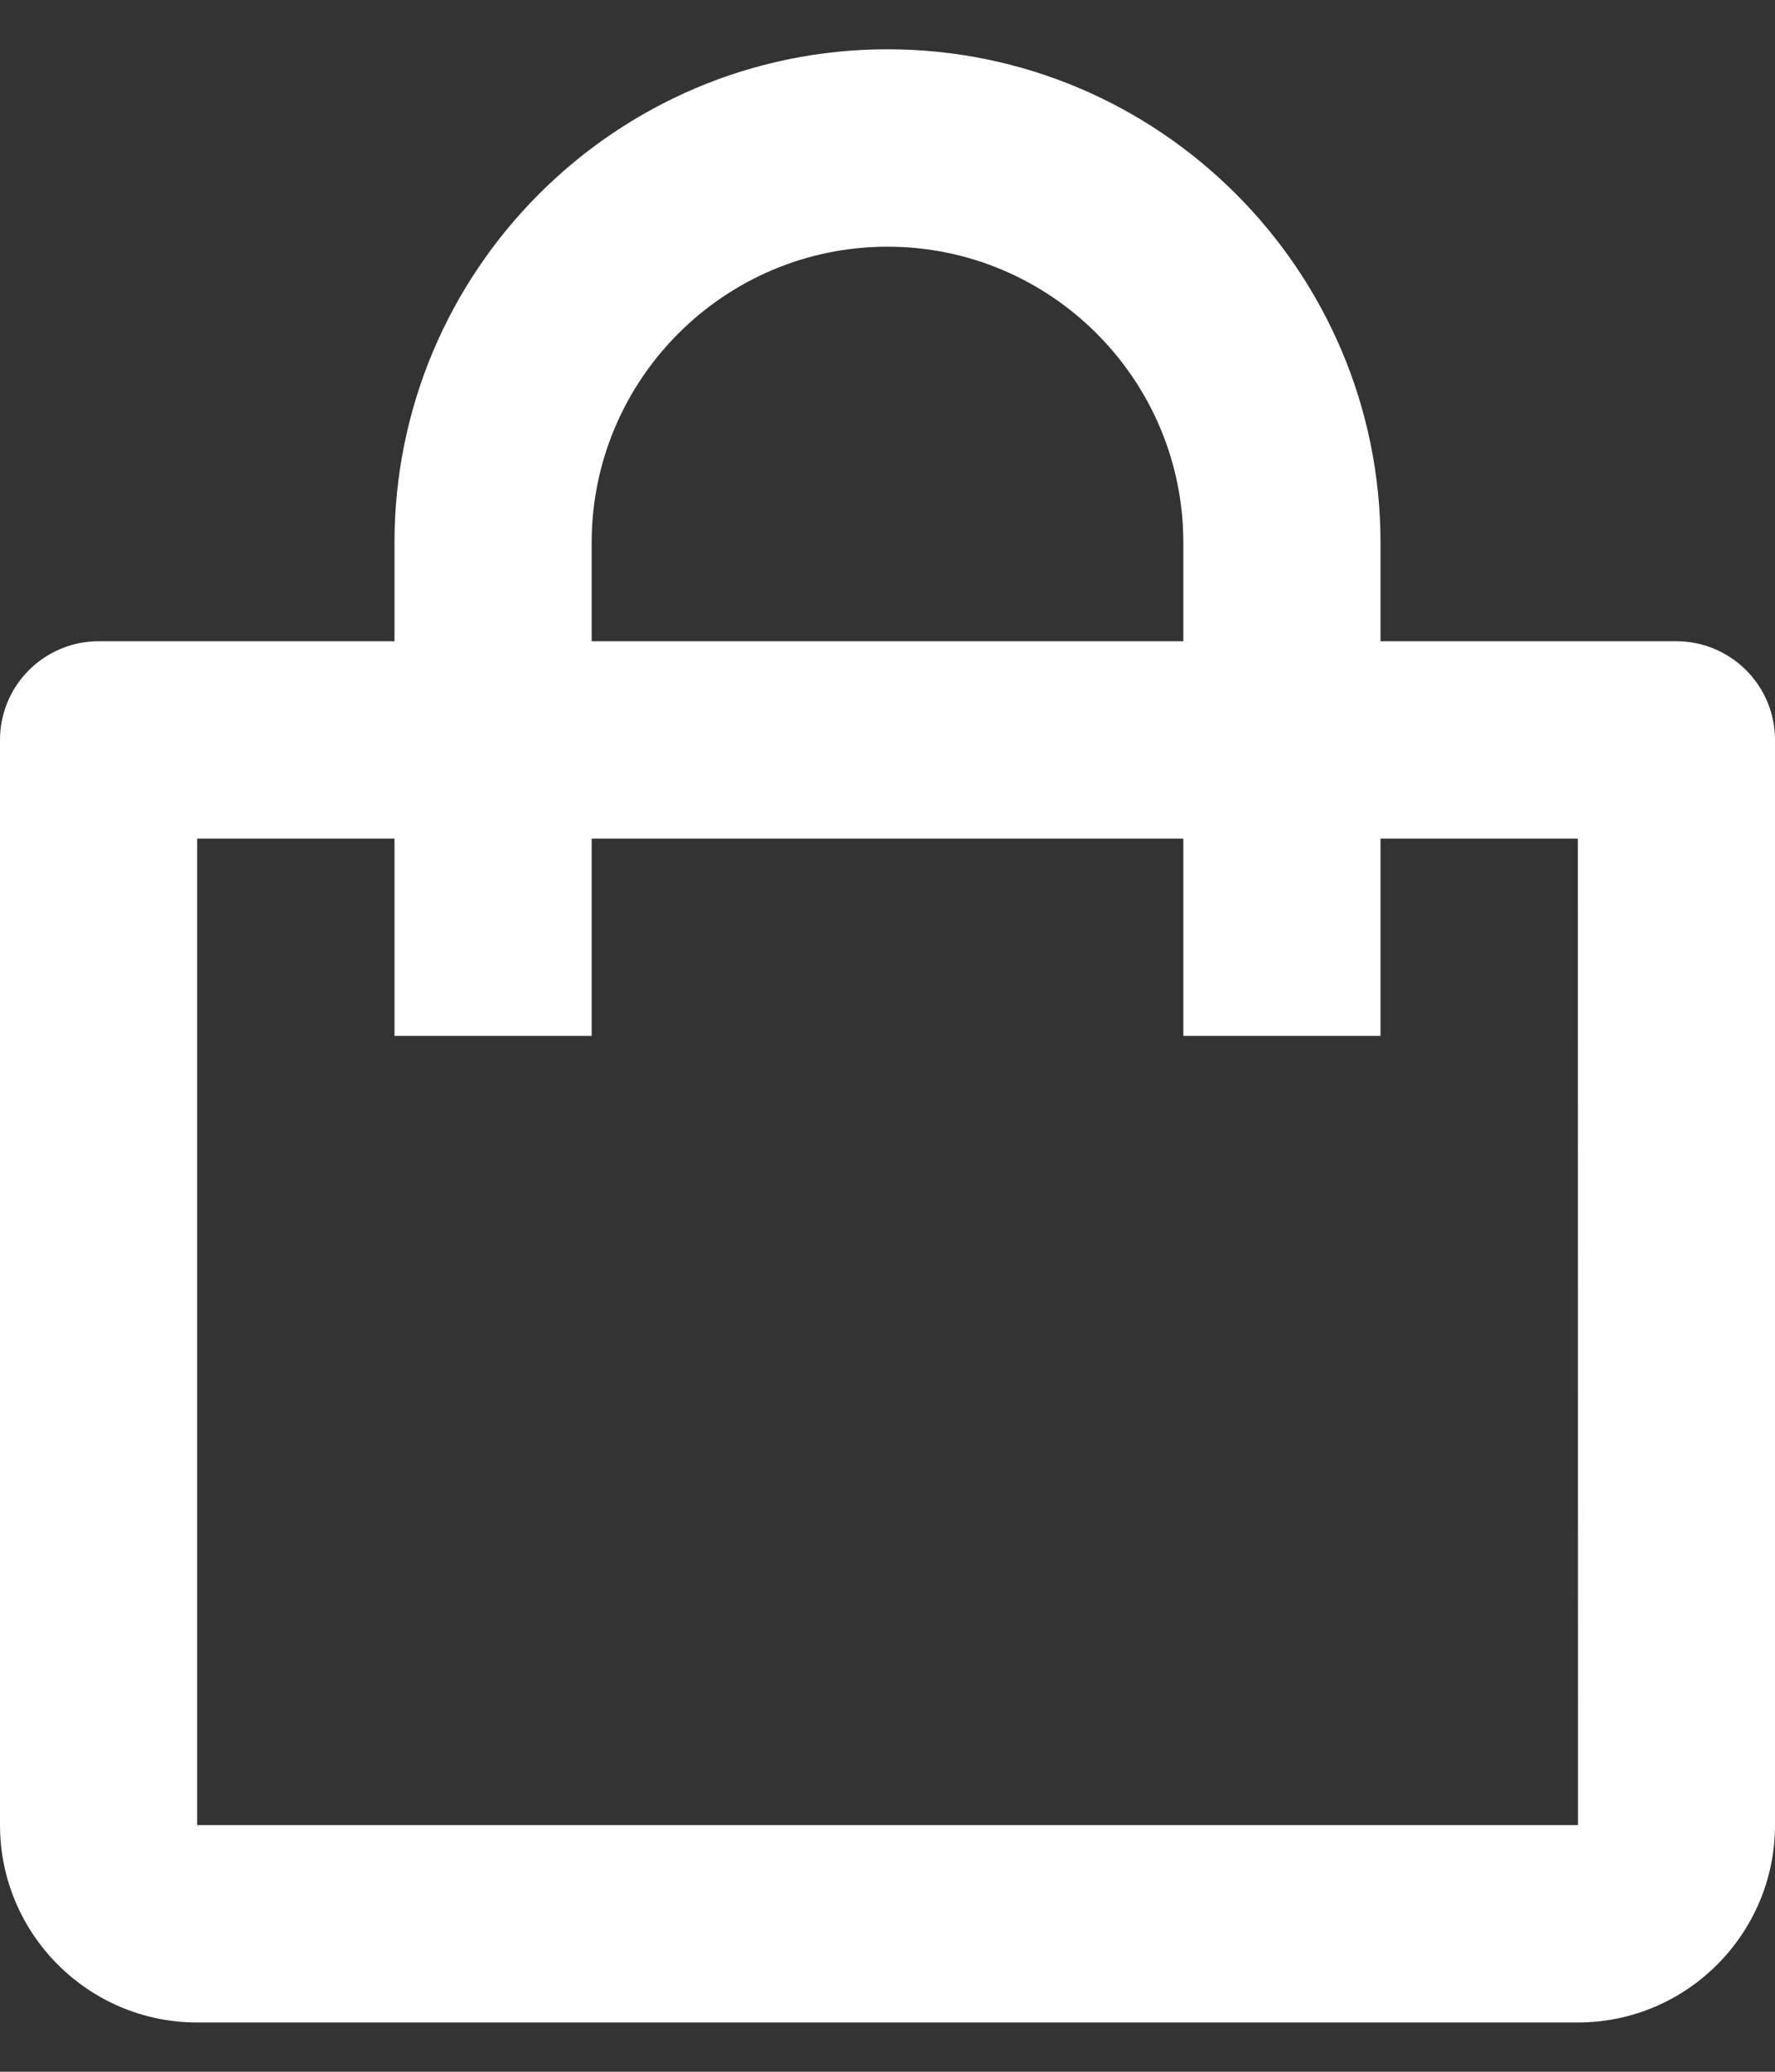 <svg width="12" height="14" viewBox="0 0 12 14" fill="none" xmlns="http://www.w3.org/2000/svg">
<rect x="0" y="0" width="12" height="14" fill="#333333" stroke="none"/>
<path d="M1.333 13.667H10.667C11.402 13.667 12 13.069 12 12.333V5C12 4.823 11.93 4.654 11.805 4.529C11.68 4.404 11.51 4.333 11.333 4.333H9.333V3.667C9.333 1.829 7.838 0.333 6 0.333C4.162 0.333 2.667 1.829 2.667 3.667V4.333H0.667C0.49 4.333 0.32 4.404 0.195 4.529C0.07 4.654 0 4.823 0 5V12.333C0 13.069 0.598 13.667 1.333 13.667ZM4 3.667C4 2.564 4.897 1.667 6 1.667C7.103 1.667 8 2.564 8 3.667V4.333H4V3.667ZM1.333 5.667H2.667V7H4V5.667H8V7H9.333V5.667H10.667L10.668 12.333H1.333V5.667Z" fill="white"/>
</svg>
